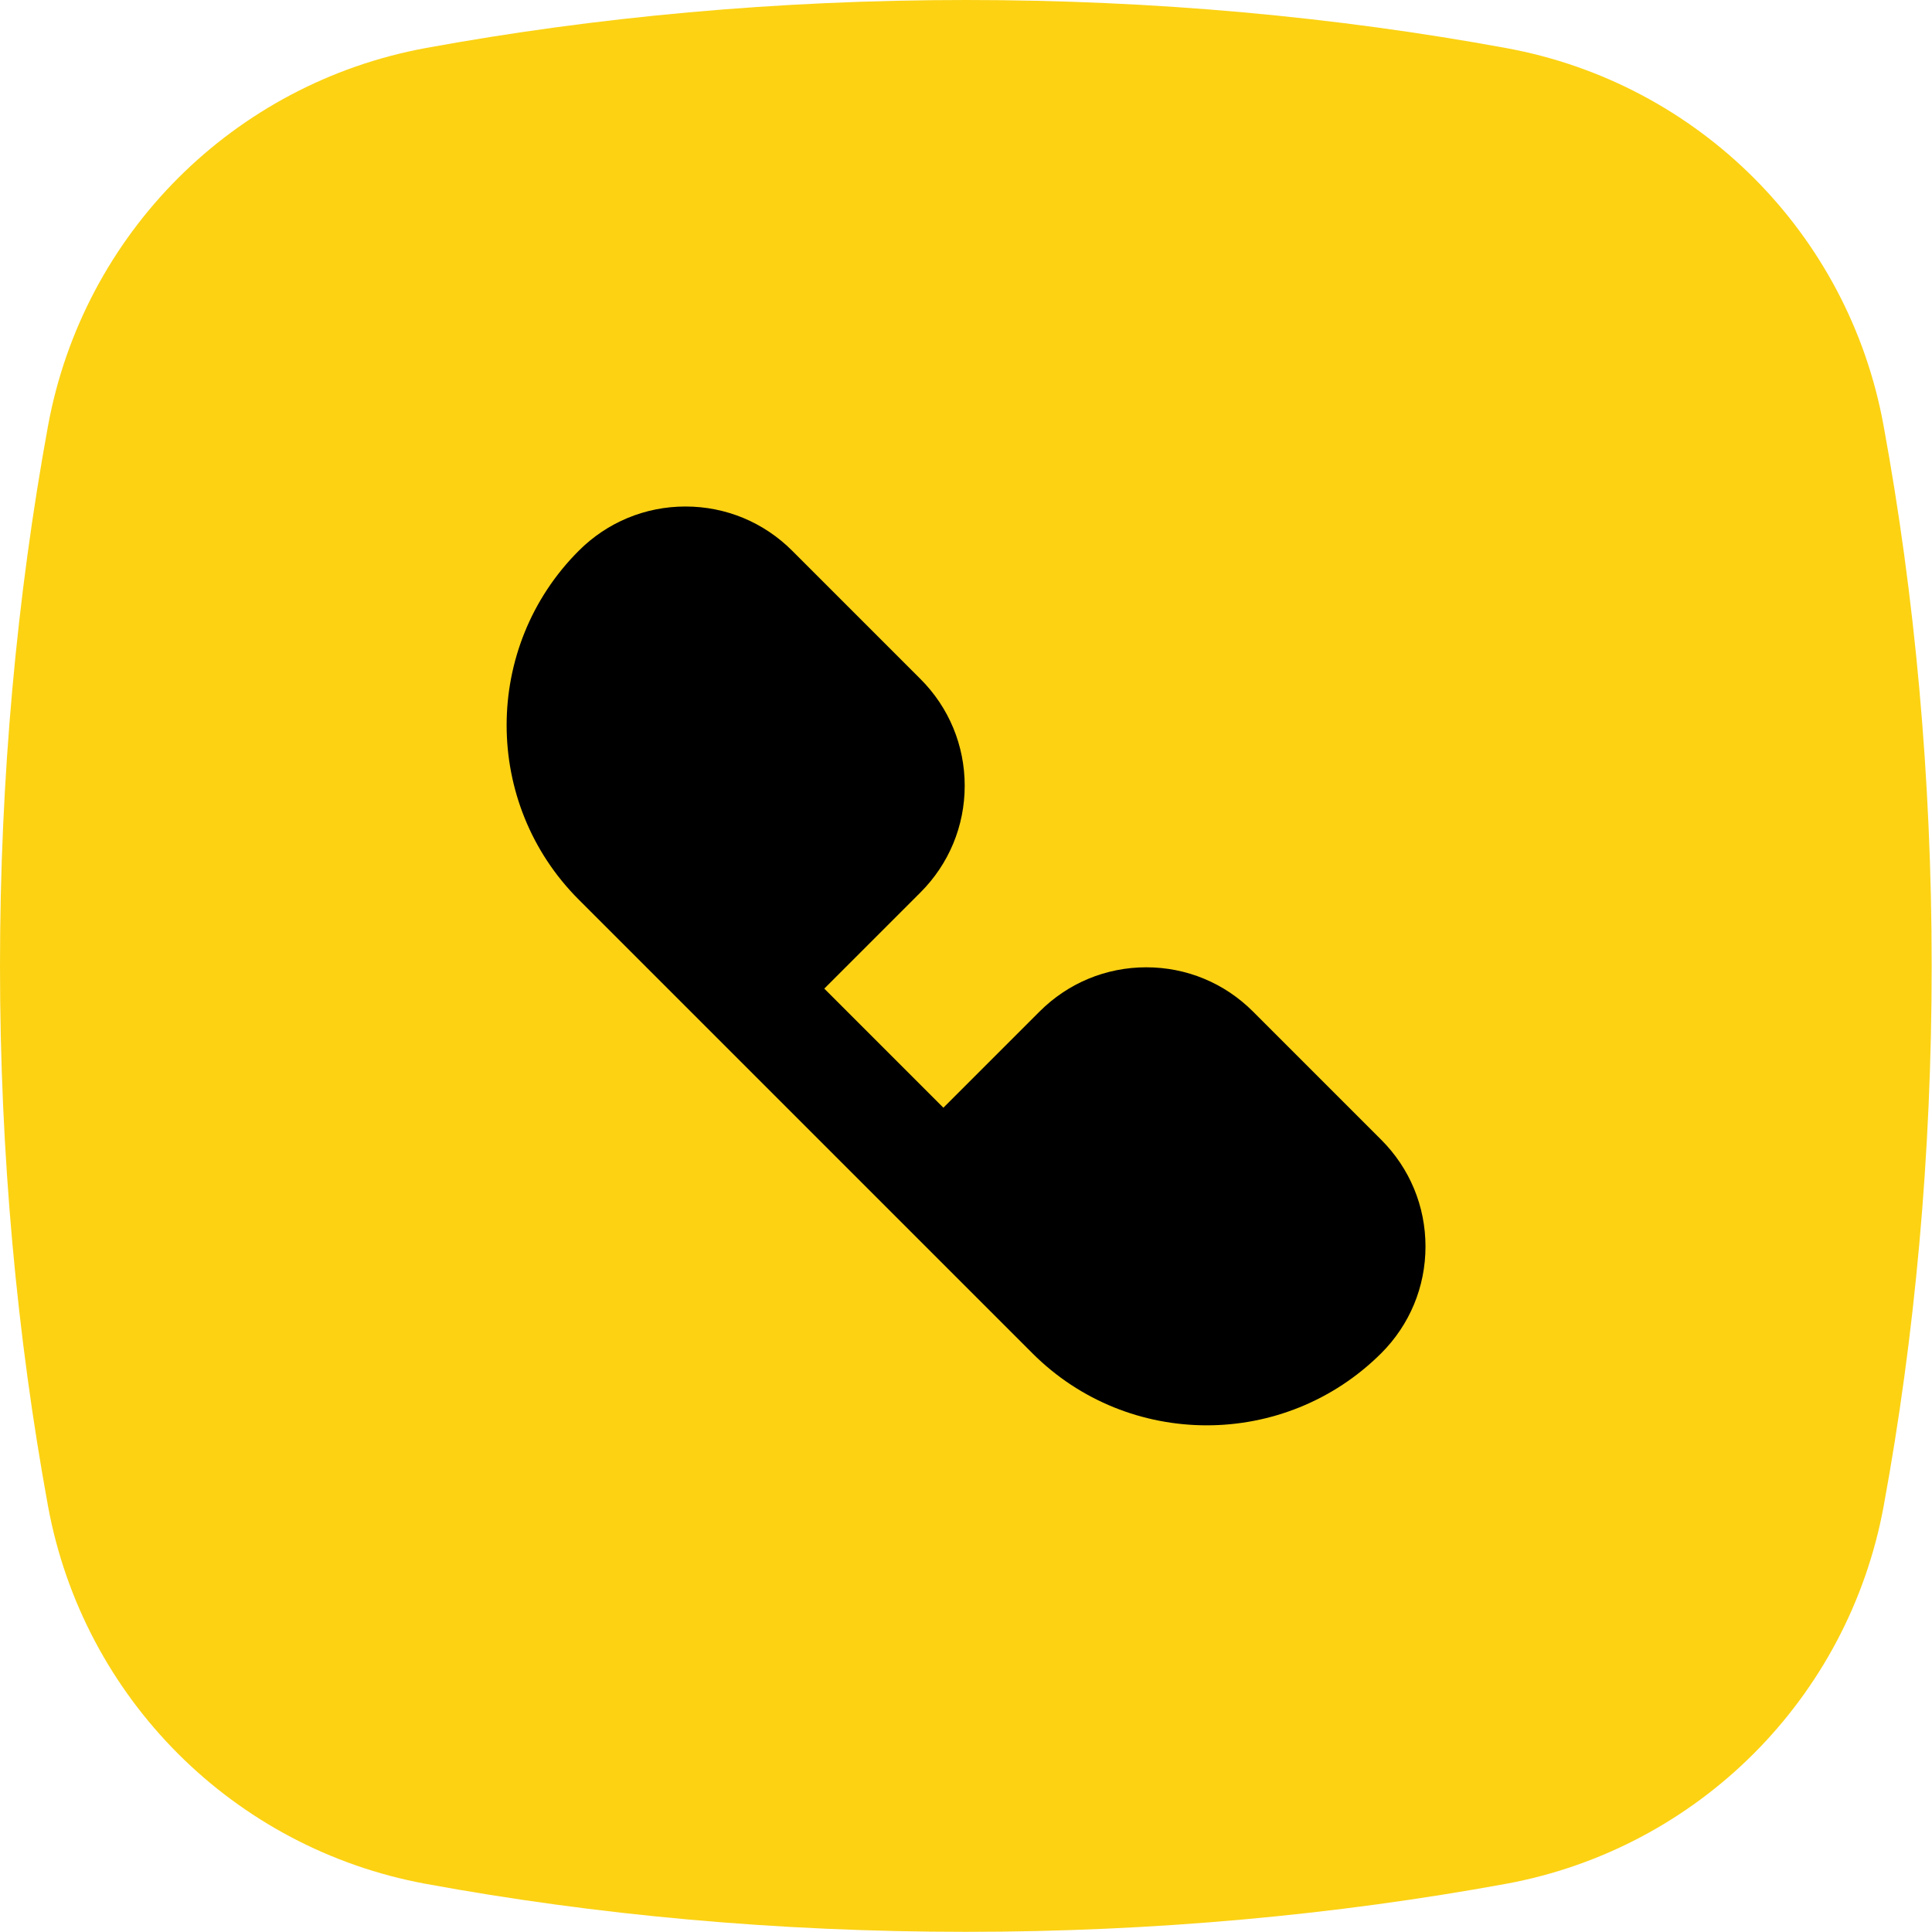 <?xml version="1.0" encoding="utf-8"?>
<!-- Generator: Adobe Illustrator 26.3.1, SVG Export Plug-In . SVG Version: 6.00 Build 0)  -->
<svg version="1.1" id="Vrstva_1" xmlns="http://www.w3.org/2000/svg" xmlns:xlink="http://www.w3.org/1999/xlink" x="0px" y="0px"
	 viewBox="0 0 118.74 118.74" style="enable-background:new 0 0 118.74 118.74;" xml:space="preserve">
<style type="text/css">
	.st0{fill:url(#SVGID_1_);}
	.st1{fill:#0E101F;}
	.st2{fill:#FCD213;}
	.st3{fill:#010202;}
</style>
<g>
</g>
<path class="st2" d="M26.18,2.95C14.36,5.12,5.12,14.36,2.95,26.18C1.04,36.62,0,47.78,0,59.37s1.04,22.75,2.95,33.19
	c2.17,11.81,11.41,21.05,23.22,23.22c10.44,1.92,21.6,2.95,33.19,2.95s22.75-1.04,33.19-2.95c11.81-2.17,21.05-11.41,23.22-23.22
	c1.92-10.44,2.95-21.6,2.95-33.19c0-11.61-1.04-22.78-2.96-33.23C113.61,14.35,104.39,5.13,92.6,2.96C82.15,1.04,70.98,0,59.37,0
	C47.78,0,36.62,1.04,26.18,2.95z"/>
<g>
	<path d="M77.01,62.17c-1.75-1.75-4.08-2.72-6.56-2.72s-4.81,0.97-6.56,2.72l-5.91,5.91l-7.32-7.32l5.91-5.91
		c1.75-1.75,2.72-4.08,2.72-6.56c0-2.48-0.97-4.81-2.72-6.56l-7.88-7.88c-1.75-1.75-4.08-2.72-6.56-2.72
		c-2.48,0-4.81,0.97-6.56,2.72c-5.91,5.91-5.91,15.53,0,21.44l27.88,27.88c2.96,2.96,6.84,4.43,10.72,4.43
		c3.88,0,7.76-1.48,10.72-4.43c1.75-1.75,2.72-4.08,2.72-6.56c0-2.48-0.97-4.81-2.72-6.56L77.01,62.17z"/>
</g>
</svg>
